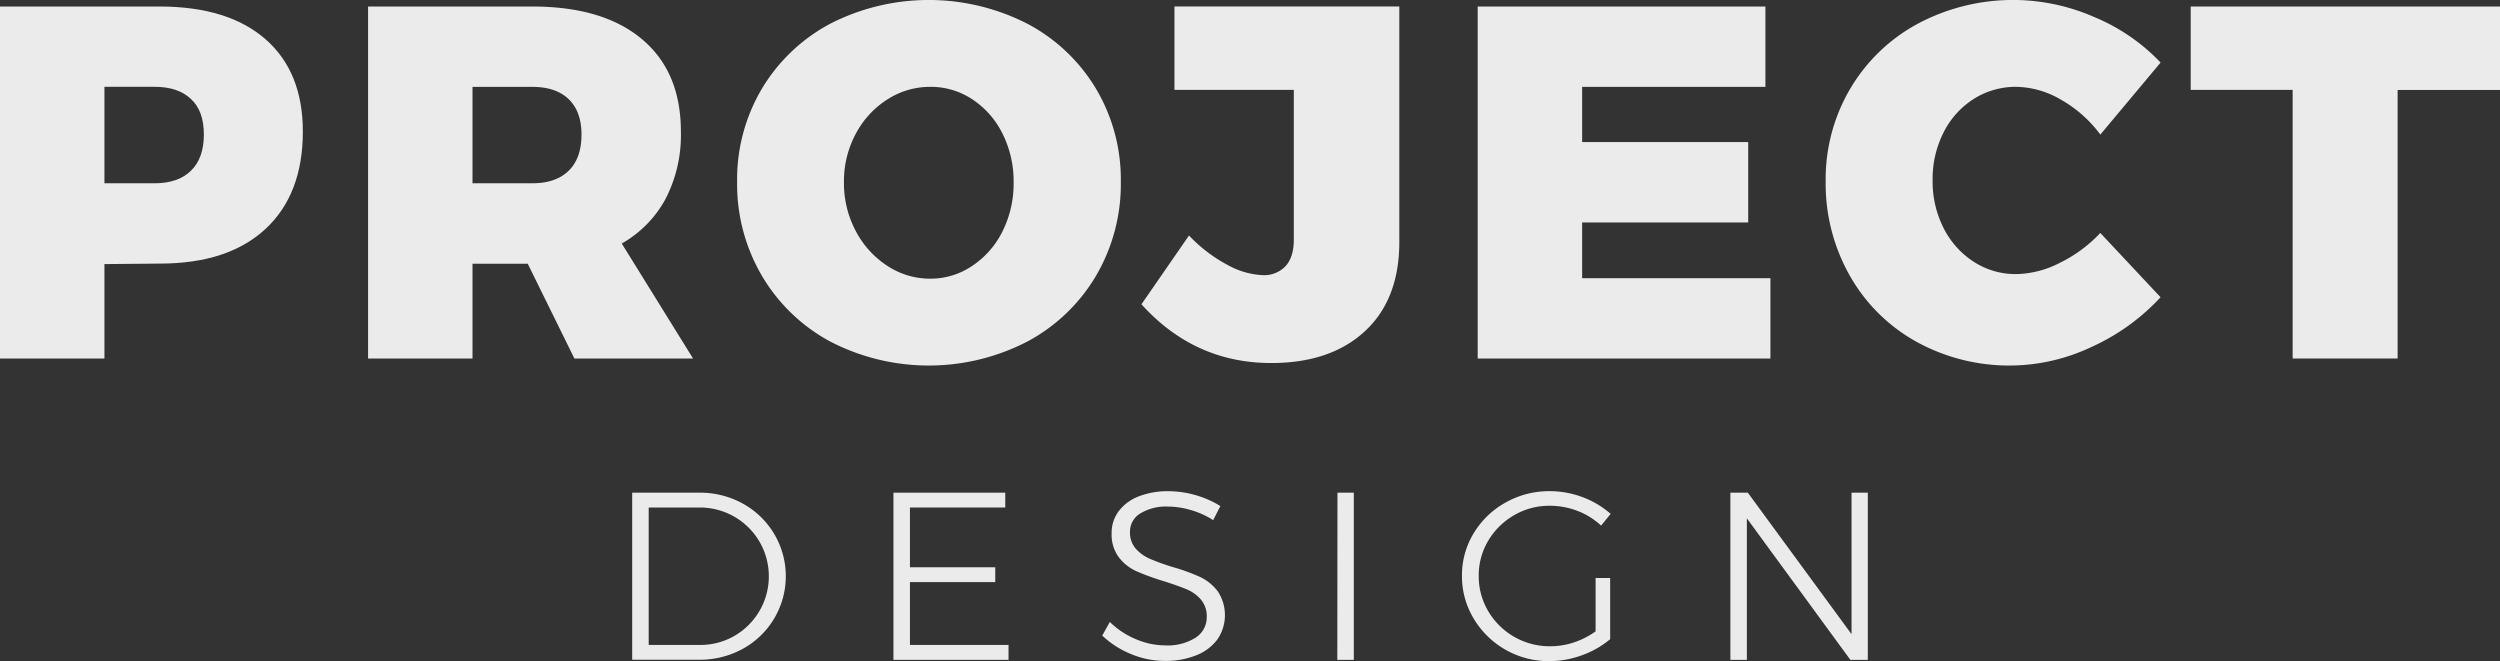 <svg xmlns="http://www.w3.org/2000/svg" viewBox="0 0 659.25 174.35"><rect x="0" y="0" width="659.25" height="174.35" fill="#333333" stroke="none"/><defs><style>.cls-1{opacity:0.9;}.cls-2{fill:#fff;}</style></defs><title>logo-loading</title><g id="Camada_2" data-name="Camada 2"><g id="Camada_1-2" data-name="Camada 1"><g class="cls-1"><path class="cls-2" d="M70,10.33q9.86,8.61,9.86,24.36,0,16.55-9.86,25.69T42.1,69.51l-14.56.13V94.54H0V1.72H42.1Q60.11,1.72,70,10.33ZM50.38,45q3.38-3.31,3.38-9.53t-3.38-9.34q-3.38-3.24-9.6-3.24H27.54V48.33H40.78Q47,48.33,50.38,45Z"/><path class="cls-2" d="M151.47,94.54l-12.31-25H124.6v25H97.06V1.72h43.3q18.67,0,28.93,8.61t10.26,24.36a36.67,36.67,0,0,1-4,17.68,29.92,29.92,0,0,1-11.59,11.85l18.8,30.32ZM124.6,48.33h15.76q6.22,0,9.6-3.31t3.38-9.53q0-6.09-3.38-9.34t-9.6-3.24H124.6Z"/><path class="cls-2" d="M270.84,6.22A46.2,46.2,0,0,1,289,23.37a46.8,46.8,0,0,1,6.56,24.56A47.73,47.73,0,0,1,289,72.76,46.35,46.35,0,0,1,270.84,90.1a56.55,56.55,0,0,1-51.84,0,46.47,46.47,0,0,1-18.07-17.35,47.75,47.75,0,0,1-6.55-24.83,46.82,46.82,0,0,1,6.55-24.56A46.32,46.32,0,0,1,219,6.22a57.08,57.08,0,0,1,51.84,0ZM234,26.22a24,24,0,0,0-8.34,9.07,26.43,26.43,0,0,0-3.11,12.78,26.8,26.8,0,0,0,3.11,12.84,24.35,24.35,0,0,0,8.34,9.2,20.48,20.48,0,0,0,11.32,3.38,19.63,19.63,0,0,0,11.06-3.38,23.38,23.38,0,0,0,8-9.14,28.21,28.21,0,0,0,2.91-12.91,27.92,27.92,0,0,0-2.91-12.78,23.06,23.06,0,0,0-7.95-9.07,19.83,19.83,0,0,0-11.12-3.31A20.79,20.79,0,0,0,234,26.22Z"/><path class="cls-2" d="M359.95,87.32q-9.07,8.41-24.7,8.41Q315,95.73,301,80.24L313.54,62.1a39.29,39.29,0,0,0,10.26,7.81,20.91,20.91,0,0,0,9.2,2.65,7.77,7.77,0,0,0,6-2.38q2.18-2.38,2.18-7V23.7H309.7v-22H369v62.1Q369,78.92,359.95,87.32Z"/><path class="cls-2" d="M389.67,1.72h75.87V22.91H417.21V37.47H461V58.66H417.21v14.7h49.65V94.54H389.67Z"/><path class="cls-2" d="M543.46,26.28a23.93,23.93,0,0,0-11.72-3.38,20.63,20.63,0,0,0-11.25,3.18,22.25,22.25,0,0,0-7.95,8.81,27.09,27.09,0,0,0-2.91,12.64,27.07,27.07,0,0,0,2.91,12.64,22.72,22.72,0,0,0,7.95,8.87,20.31,20.31,0,0,0,11.25,3.24,26.11,26.11,0,0,0,11.32-2.91,36.87,36.87,0,0,0,10.79-7.94l15.89,16.95a56.37,56.37,0,0,1-18.2,13.11,50.69,50.69,0,0,1-46.21-1.39,45.53,45.53,0,0,1-17.54-17.41,49.26,49.26,0,0,1-6.36-24.89,46.92,46.92,0,0,1,6.49-24.43A46,46,0,0,1,505.79,6.22,53.36,53.36,0,0,1,552.27,4.5a51,51,0,0,1,17.48,12L553.86,35.49A33.25,33.25,0,0,0,543.46,26.28Z"/><path class="cls-2" d="M577.69,1.72h81.56v22h-27V94.54H604.57V23.7H577.69Z"/><path class="cls-2" d="M195.92,132.82a21.84,21.84,0,0,1,0,38.25,23.52,23.52,0,0,1-11.6,2.9H166.71V129.92h17.71A23.22,23.22,0,0,1,195.92,132.82Zm-2.24,34.85a18.13,18.13,0,0,0-.09-31.45,18.29,18.29,0,0,0-9.23-2.39h-13.3v36.24h13.49A18,18,0,0,0,193.69,167.67Z"/><path class="cls-2" d="M235.6,129.92h29.49v3.91H239.95v15.76h22.5v3.91h-22.5v16.57h26V174H235.6Z"/><path class="cls-2" d="M314,134.49a22.18,22.18,0,0,0-6-.91,13.1,13.1,0,0,0-7.28,1.8,5.57,5.57,0,0,0-2.74,4.88,6.39,6.39,0,0,0,1.51,4.41,10.66,10.66,0,0,0,3.72,2.68,58.29,58.29,0,0,0,6,2.17,52.19,52.19,0,0,1,7.22,2.61,12.78,12.78,0,0,1,4.66,3.75,11.34,11.34,0,0,1-.06,12.73,12.71,12.71,0,0,1-5.58,4.19,21.52,21.52,0,0,1-8.26,1.48,23.09,23.09,0,0,1-9-1.83,24.18,24.18,0,0,1-7.53-4.85l2-3.59a21.72,21.72,0,0,0,6.87,4.54,19.76,19.76,0,0,0,7.69,1.64,13.86,13.86,0,0,0,8-2,6.38,6.38,0,0,0,3-5.51,6.73,6.73,0,0,0-1.51-4.54,10.05,10.05,0,0,0-3.72-2.71q-2.21-.94-6.18-2.2a63.38,63.38,0,0,1-7.18-2.62,12.12,12.12,0,0,1-4.6-3.66,10,10,0,0,1-1.89-6.33,9.5,9.5,0,0,1,1.89-5.86,12,12,0,0,1,5.29-3.88,21.2,21.2,0,0,1,7.88-1.35,26.56,26.56,0,0,1,13.61,3.91l-1.89,3.72A22.82,22.82,0,0,0,314,134.49Z"/><path class="cls-2" d="M352.69,129.92H357V174h-4.35Z"/><path class="cls-2" d="M420.76,152.42h3.84v16.13a24.35,24.35,0,0,1-7.47,4.25,25.21,25.21,0,0,1-8.67,1.54,23,23,0,0,1-19.85-11.22,21.59,21.59,0,0,1-3.09-11.28,21.26,21.26,0,0,1,3.09-11.22,22.56,22.56,0,0,1,8.41-8.1,23.33,23.33,0,0,1,11.63-3,24.46,24.46,0,0,1,8.67,1.58,23.68,23.68,0,0,1,7.41,4.41l-2.52,3.09a19.17,19.17,0,0,0-6.24-3.88,20.24,20.24,0,0,0-7.31-1.35,18.36,18.36,0,0,0-9.39,2.49,18.79,18.79,0,0,0-6.81,6.71,17.74,17.74,0,0,0-2.52,9.26,18,18,0,0,0,2.52,9.36,18.81,18.81,0,0,0,16.26,9.23,19.72,19.72,0,0,0,6.27-1,21.66,21.66,0,0,0,5.77-2.93Z"/><path class="cls-2" d="M488.25,129.92h4.29V174h-4.6l-27.29-37.31V174H456.3V129.92h4.6l27.35,37.31Z"/></g></g></g></svg>